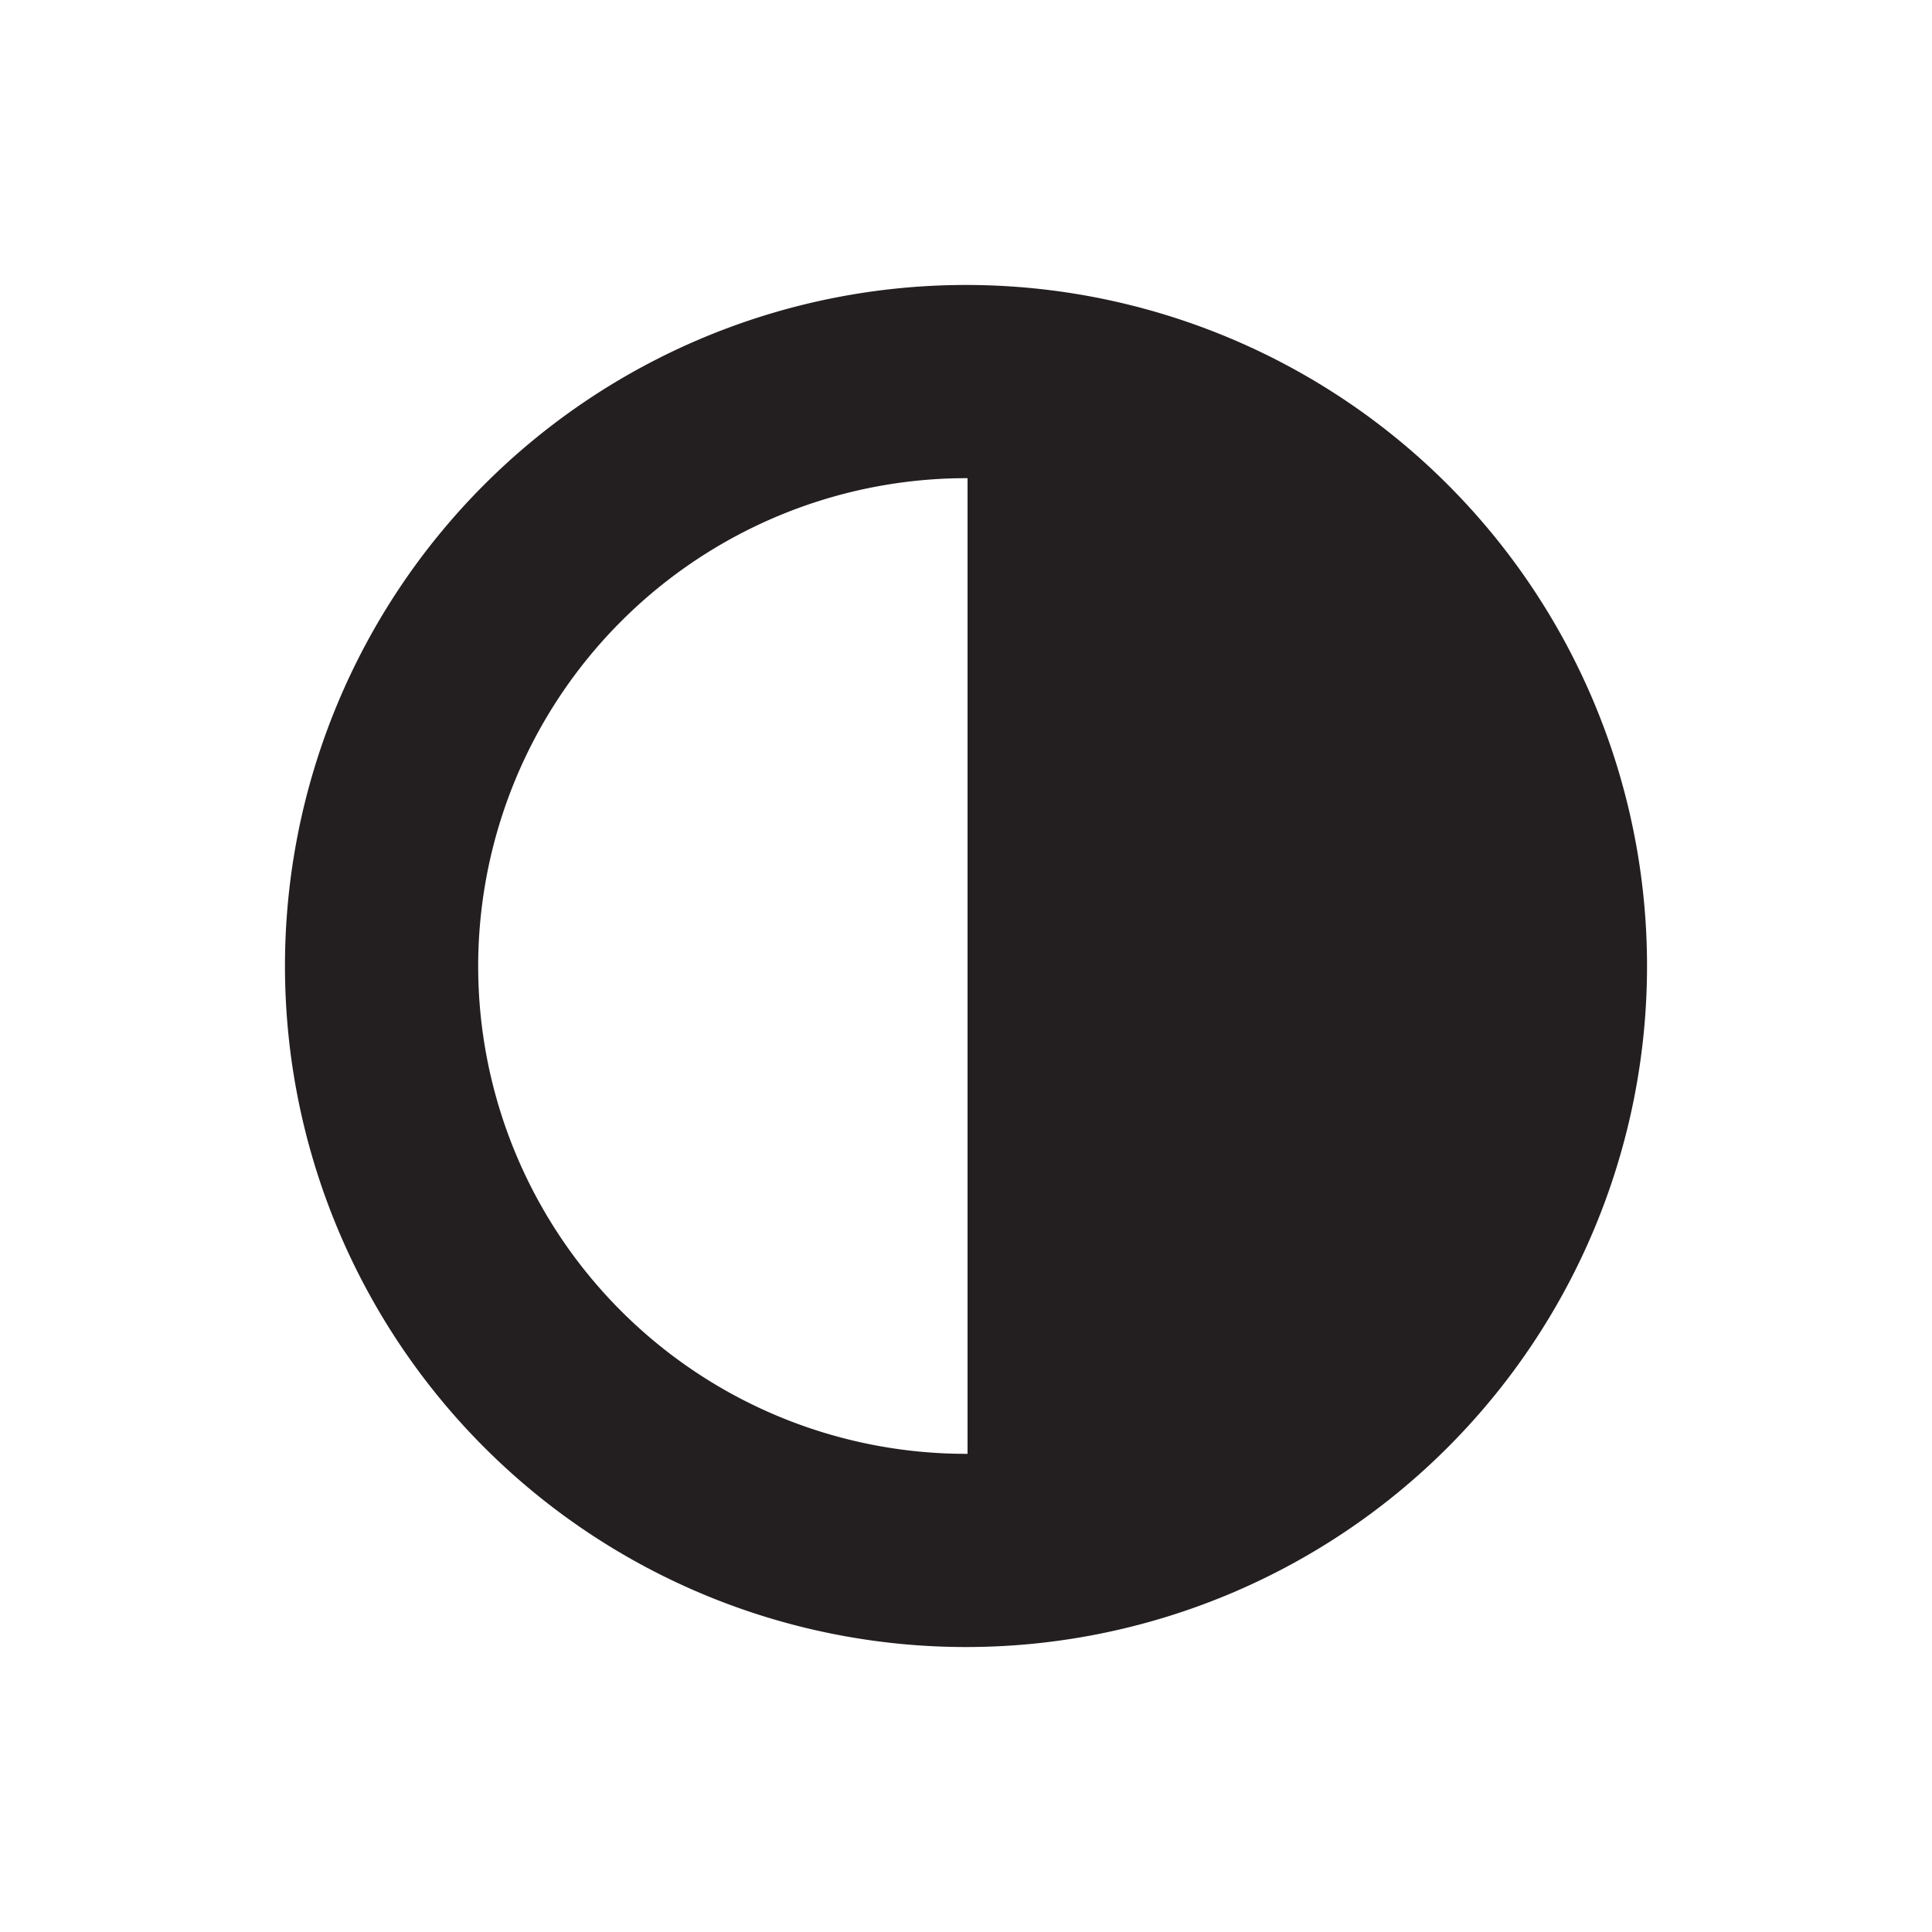 <svg id="Layer_1" data-name="Layer 1" xmlns="http://www.w3.org/2000/svg" viewBox="0 0 200 200"><defs><style>.cls-1{fill:none;}.cls-2{fill:#231f20;}</style></defs><title>Untitled-1</title><path class="cls-1" d="M125.11,98V92.53h0V98a9.88,9.88,0,0,0,1.24,4.8A10.09,10.09,0,0,1,125.11,98ZM75.05,92.56l0,0V98a10,10,0,0,1-3,7.1,9.84,9.84,0,0,0,3-7.1V96.32Zm0,0,0,0V98a10,10,0,0,1-3,7.1,9.84,9.84,0,0,0,3-7.1V96.32ZM125.11,98V92.53h0V98a9.88,9.88,0,0,0,1.24,4.8A10.09,10.09,0,0,1,125.11,98ZM75.05,92.56l0,0V98a10,10,0,0,1-3,7.1,9.84,9.84,0,0,0,3-7.1V96.32ZM125.11,98V92.53h0V98a9.88,9.88,0,0,0,1.24,4.8A10.09,10.09,0,0,1,125.11,98Zm0,0V92.53h0V98a9.88,9.88,0,0,0,1.24,4.8A10.09,10.09,0,0,1,125.11,98ZM75.05,92.56l0,0V98a10,10,0,0,1-3,7.1,9.84,9.84,0,0,0,3-7.1V96.32Zm50,3.65v1.68c0-.29,0-.57,0-.86S125.11,96.48,125.09,96.21Zm-50,.82c0,.28,0,.57,0,.85V96.32C75.08,96.56,75.08,96.79,75.08,97Zm50,1V92.53h0V98a9.88,9.88,0,0,0,1.24,4.8A10.09,10.09,0,0,1,125.11,98ZM75.05,92.56l0,0V98a10,10,0,0,1-3,7.1,9.84,9.84,0,0,0,3-7.1V96.32Z"/><path class="cls-2" d="M145.11,97v1c0,.31,0,.62,0,.93C145.1,98.3,145.11,97.67,145.11,97Z"/><path class="cls-2" d="M100,49.5A50.5,50.5,0,1,1,49.5,100,50.56,50.56,0,0,1,100,49.5m0-20A70.5,70.5,0,1,0,170.5,100,70.5,70.5,0,0,0,100,29.5Z"/><polygon class="cls-2" points="100.16 39.7 100.16 160.73 151.92 131.95 156.04 79.83 136.92 52.08 100.16 39.7"/></svg>
